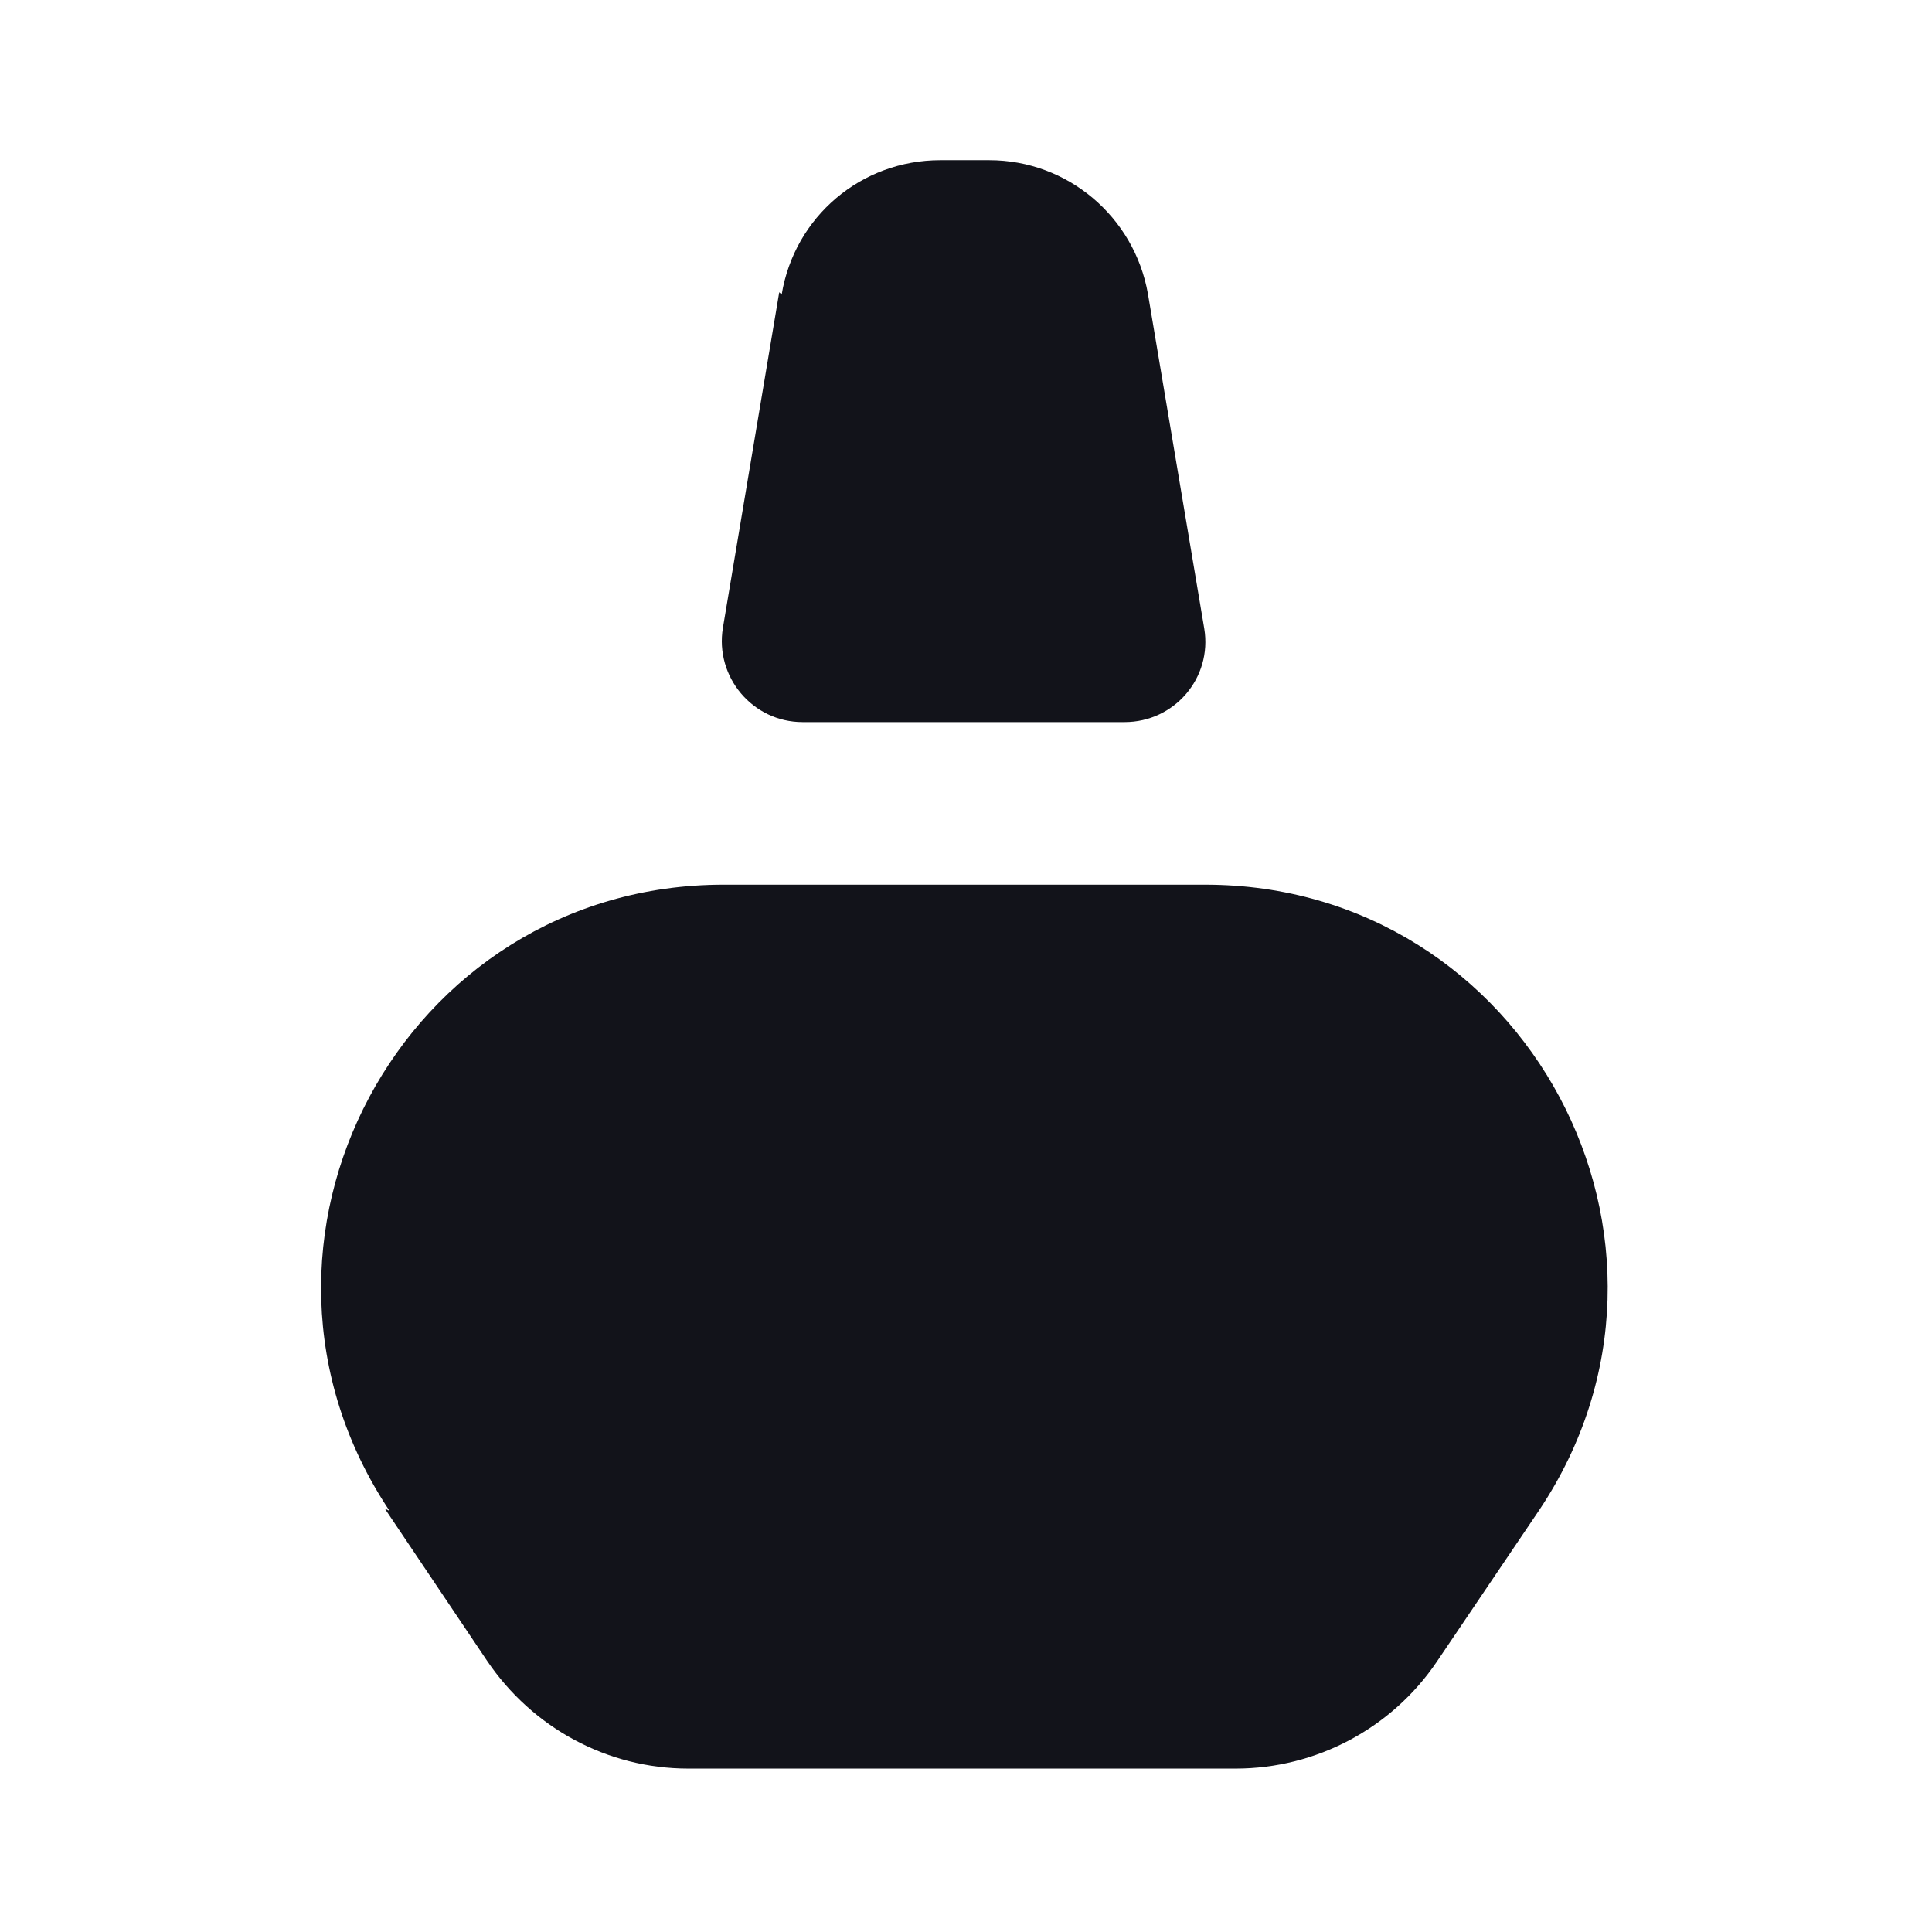 <svg viewBox="0 0 24 24" xmlns="http://www.w3.org/2000/svg"><g><g fill="#12131A"><path d="M4.84 18.77c-2.22-3.33.16-7.78 4.15-7.78h5.98c3.99 0 6.37 4.45 4.15 7.77l-1.27 1.88c-.56.83-1.5 1.33-2.5 1.33h-6.8c-1.01 0-1.94-.51-2.5-1.34l-1.27-1.89Z"/><path d="M9.71 3.66c.16-.97.99-1.67 1.97-1.67h.61c.97 0 1.8.7 1.97 1.66l.7 4.16c.1.61-.37 1.16-.99 1.16h-4c-.62 0-1.09-.56-.99-1.17l.7-4.17Z"/></g></g></svg>